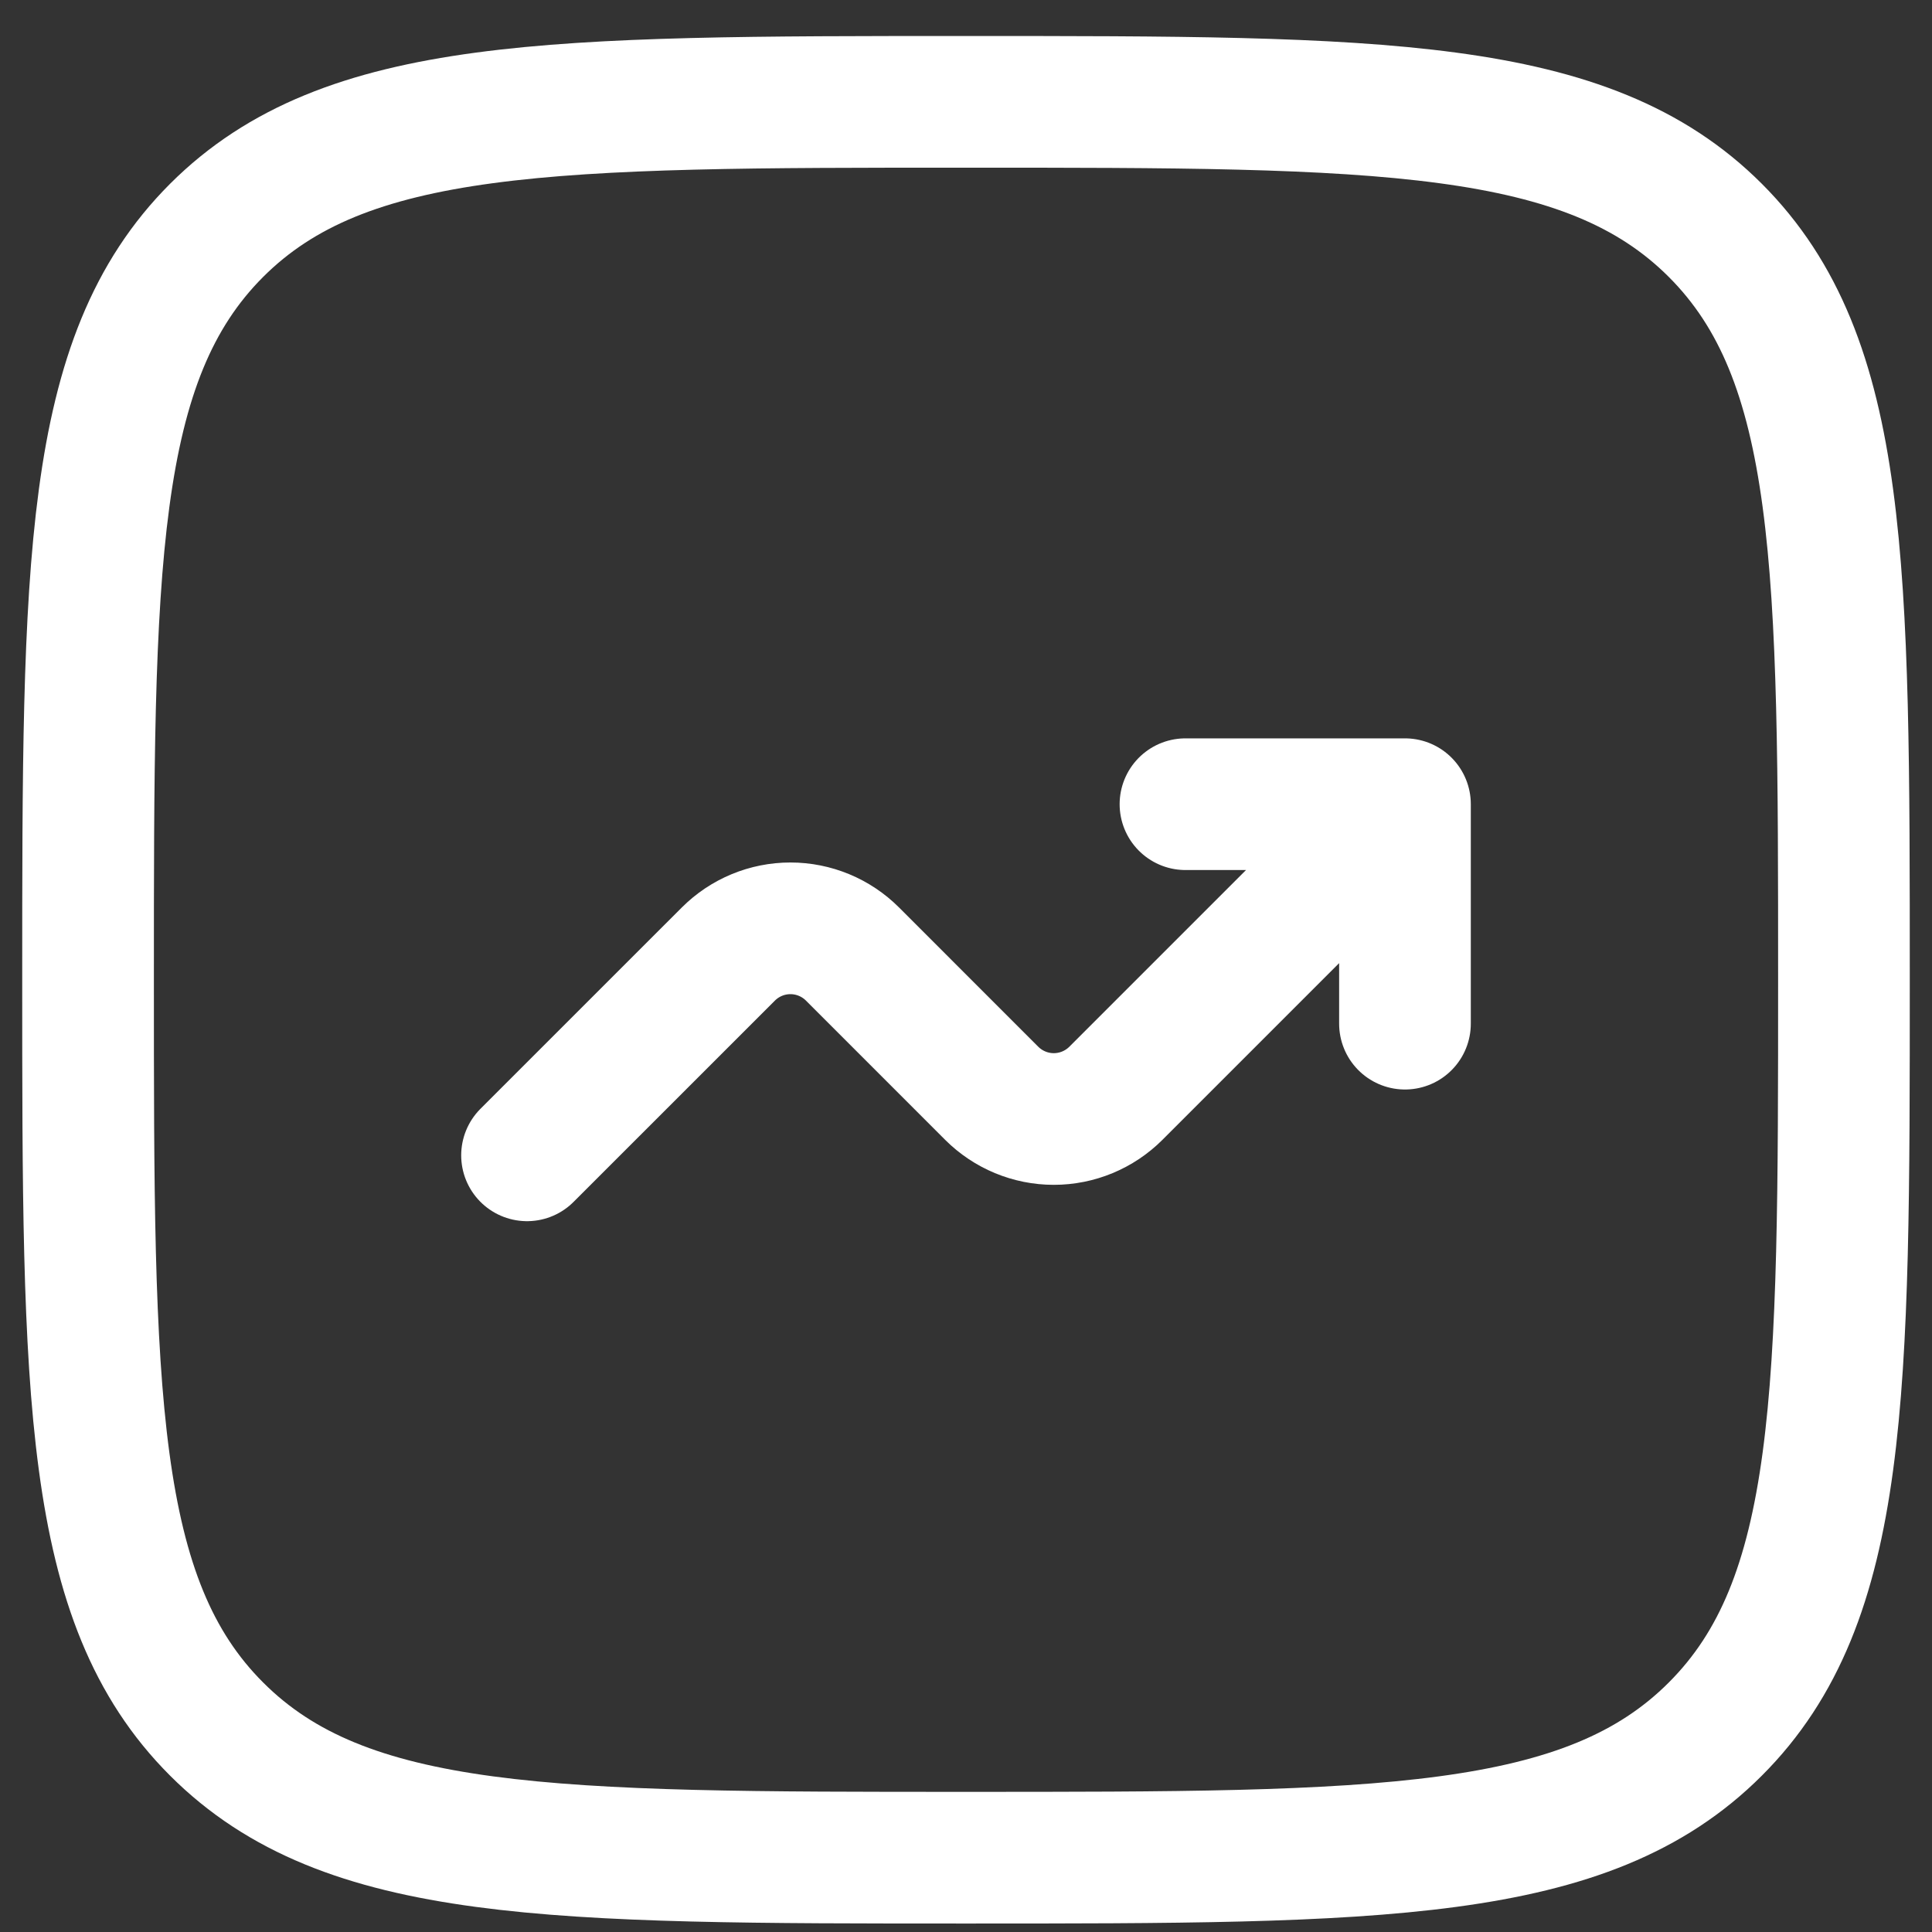 <svg width="52" height="52" viewBox="0 0 52 52" fill="none" xmlns="http://www.w3.org/2000/svg">
<rect x="0" y="0" width="52" height="52" fill="#333333" stroke="none"/>
<path d="M2.37 26.37C2.37 15.232 2.37 9.662 5.83 6.2C9.294 2.741 14.861 2.741 26 2.741C37.139 2.741 42.708 2.741 46.168 6.2C49.63 9.664 49.63 15.232 49.63 26.37C49.63 37.51 49.63 43.079 46.168 46.538C42.711 50 37.139 50 26 50C14.861 50 9.291 50 5.83 46.538C2.37 43.081 2.37 37.51 2.37 26.37Z" stroke="white" stroke-width="3.544"/>
<path d="M14.185 31.096L19.604 25.678C20.047 25.235 20.648 24.986 21.274 24.986C21.901 24.986 22.502 25.235 22.945 25.678L26.692 29.426C27.136 29.869 27.736 30.118 28.363 30.118C28.99 30.118 29.59 29.869 30.034 29.426L37.815 21.645M37.815 21.645V27.552M37.815 21.645H31.907" stroke="white" stroke-width="3.544" stroke-linecap="round" stroke-linejoin="round"/>
</svg>
